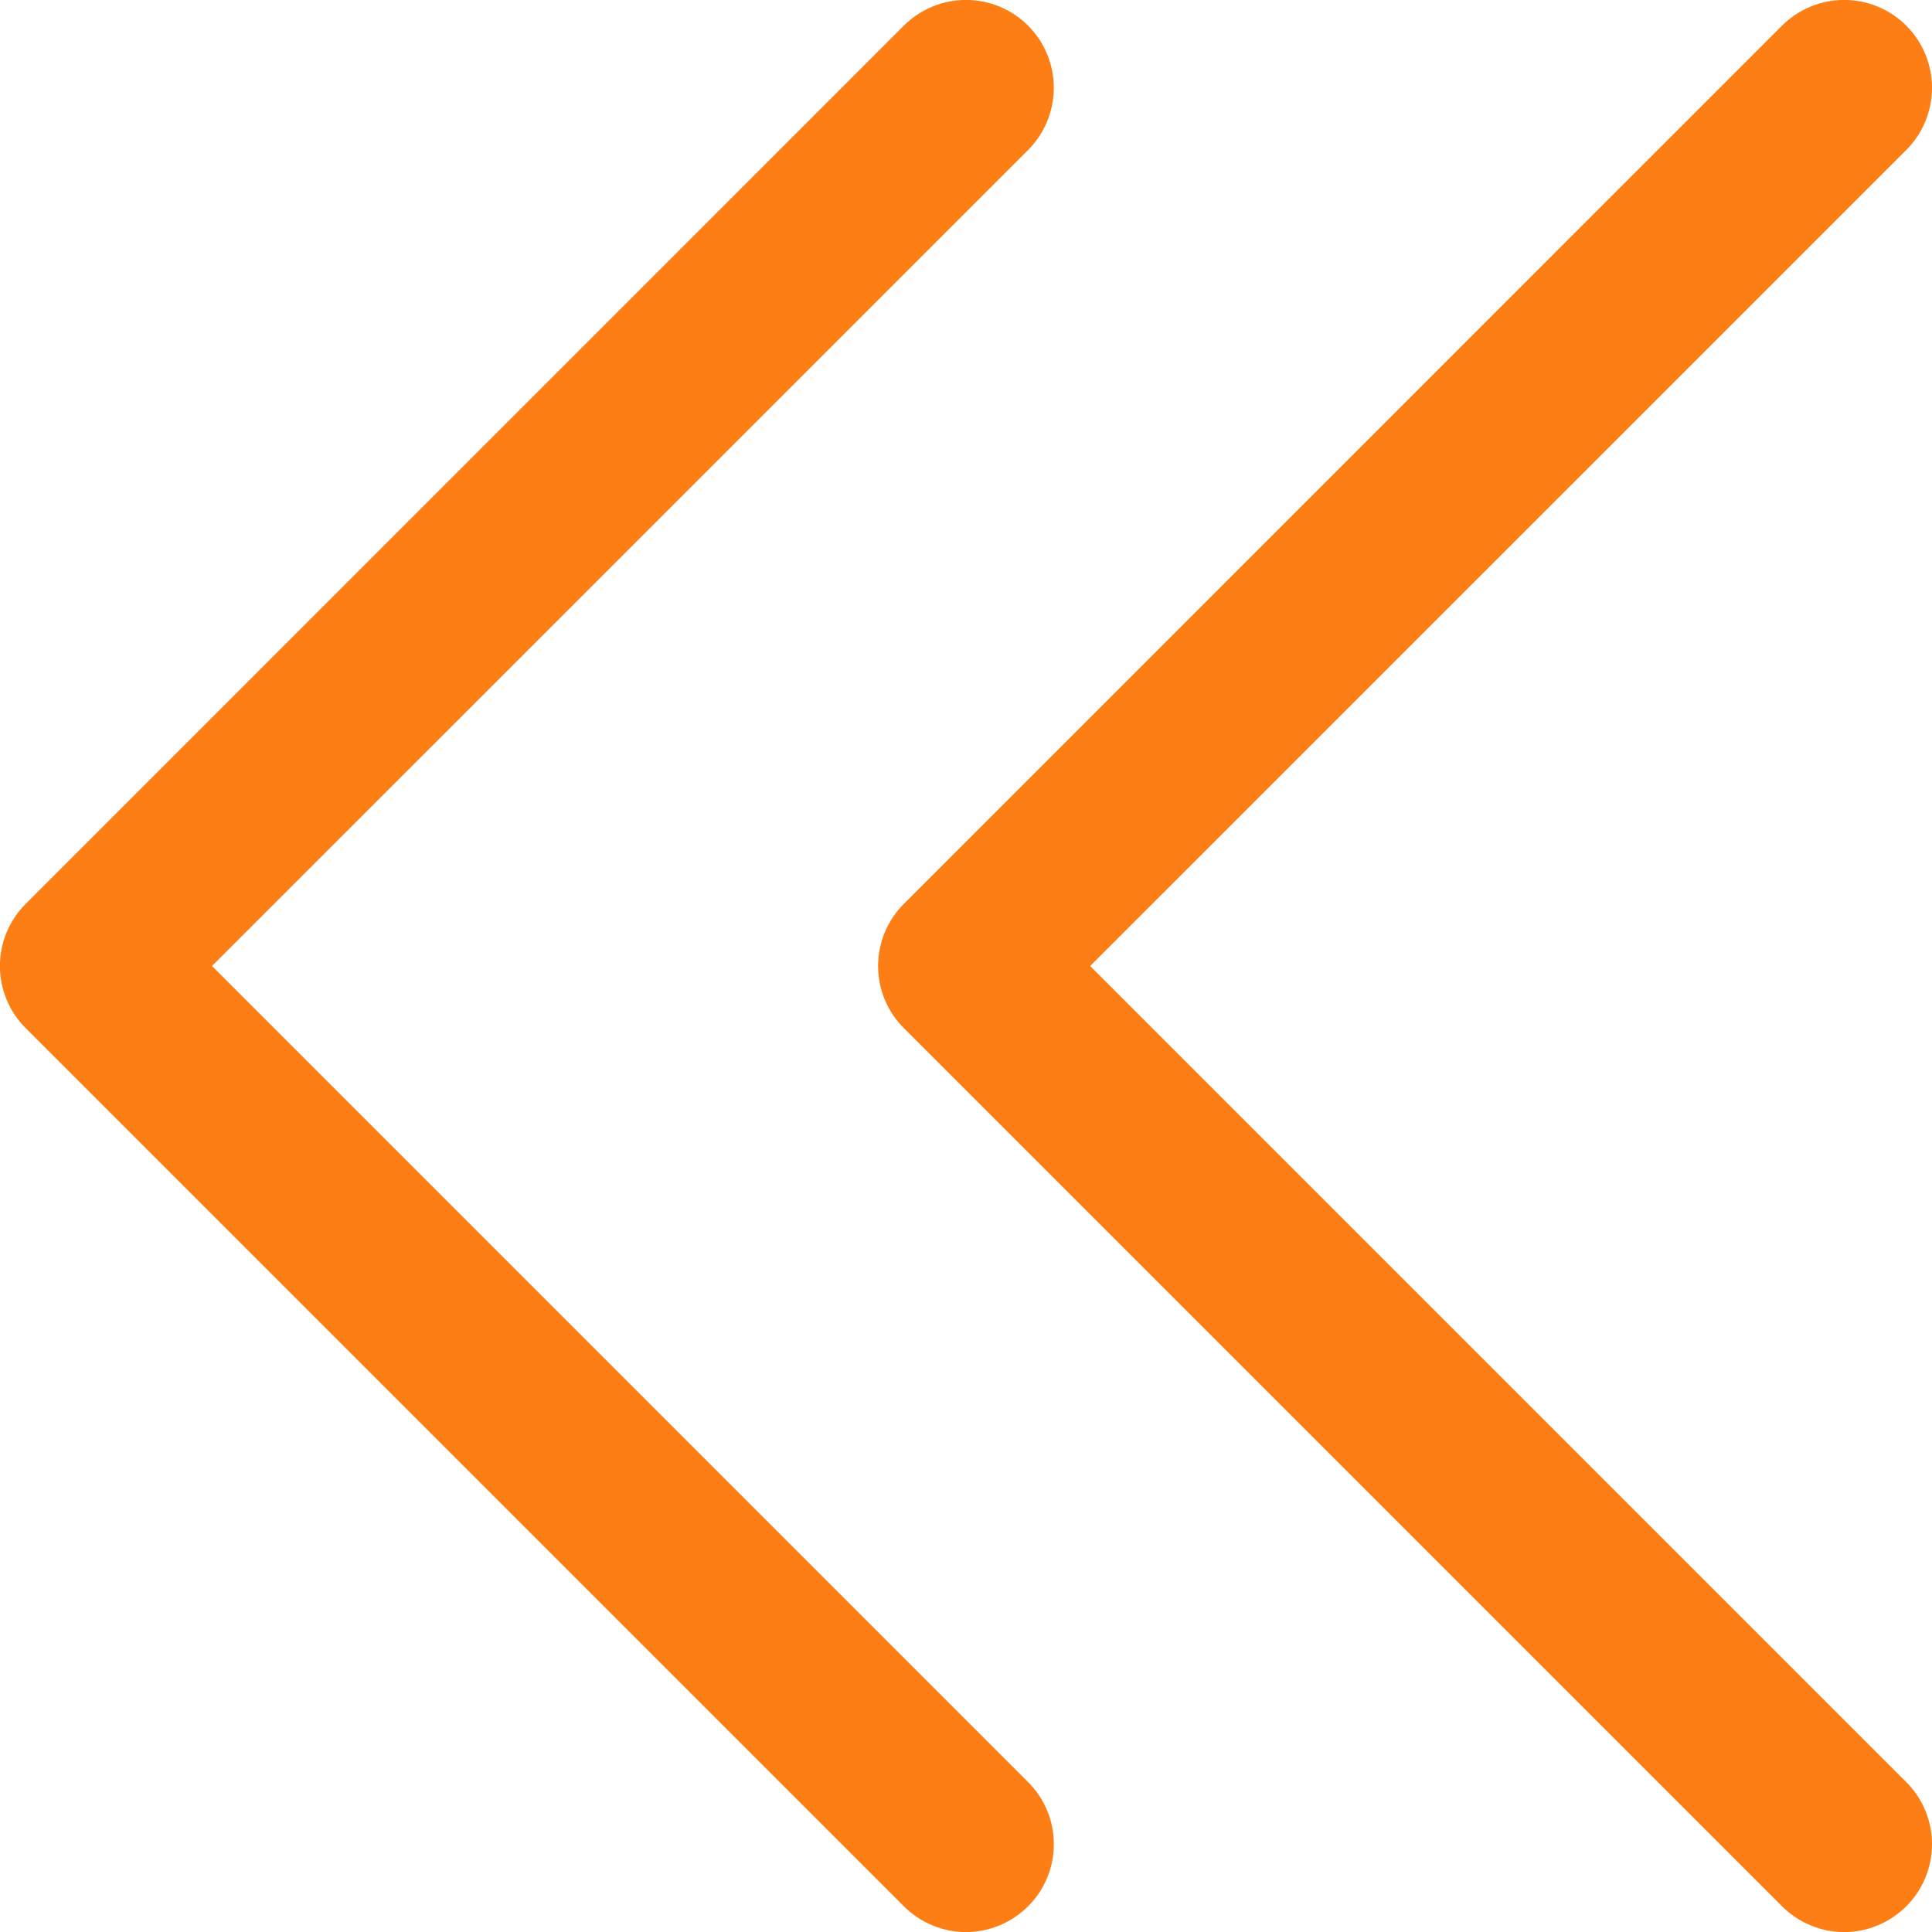 <svg width="22" height="22" viewBox="0 0 22 22" fill="none" xmlns="http://www.w3.org/2000/svg">
    <path d="M21.707 20.293C21.8 20.385 21.874 20.496 21.924 20.617C21.974 20.738 22 20.869 22 21C22 21.131 21.974 21.262 21.924 21.383C21.874 21.504 21.8 21.615 21.707 21.707C21.614 21.8 21.504 21.874 21.383 21.924C21.261 21.975 21.131 22.001 21 22.001C20.868 22.001 20.738 21.975 20.617 21.924C20.495 21.874 20.385 21.8 20.292 21.707L10.292 11.707C10.199 11.615 10.126 11.504 10.075 11.383C10.025 11.261 9.999 11.131 9.999 11C9.999 10.869 10.025 10.739 10.075 10.617C10.126 10.496 10.199 10.385 10.292 10.293L20.292 0.292C20.48 0.105 20.734 -0.001 21 -0.001C21.265 -0.001 21.52 0.105 21.707 0.292C21.895 0.48 22 0.735 22 1C22 1.265 21.895 1.52 21.707 1.708L12.414 11L21.707 20.293ZM2.414 11L11.707 1.708C11.895 1.52 12 1.265 12 1C12 0.735 11.895 0.48 11.707 0.292C11.52 0.105 11.265 -0.001 11 -0.001C10.734 -0.001 10.48 0.105 10.292 0.292L0.292 10.293C0.199 10.385 0.126 10.496 0.075 10.617C0.025 10.739 -0.001 10.869 -0.001 11C-0.001 11.131 0.025 11.261 0.075 11.383C0.126 11.504 0.199 11.615 0.292 11.707L10.292 21.707C10.385 21.8 10.495 21.874 10.617 21.924C10.738 21.975 10.868 22.001 11 22.001C11.131 22.001 11.261 21.975 11.383 21.924C11.504 21.874 11.614 21.8 11.707 21.707C11.8 21.615 11.874 21.504 11.924 21.383C11.975 21.262 12 21.131 12 21C12 20.869 11.975 20.738 11.924 20.617C11.874 20.496 11.8 20.385 11.707 20.293L2.414 11Z" fill="#FD7E14"/>
</svg>
